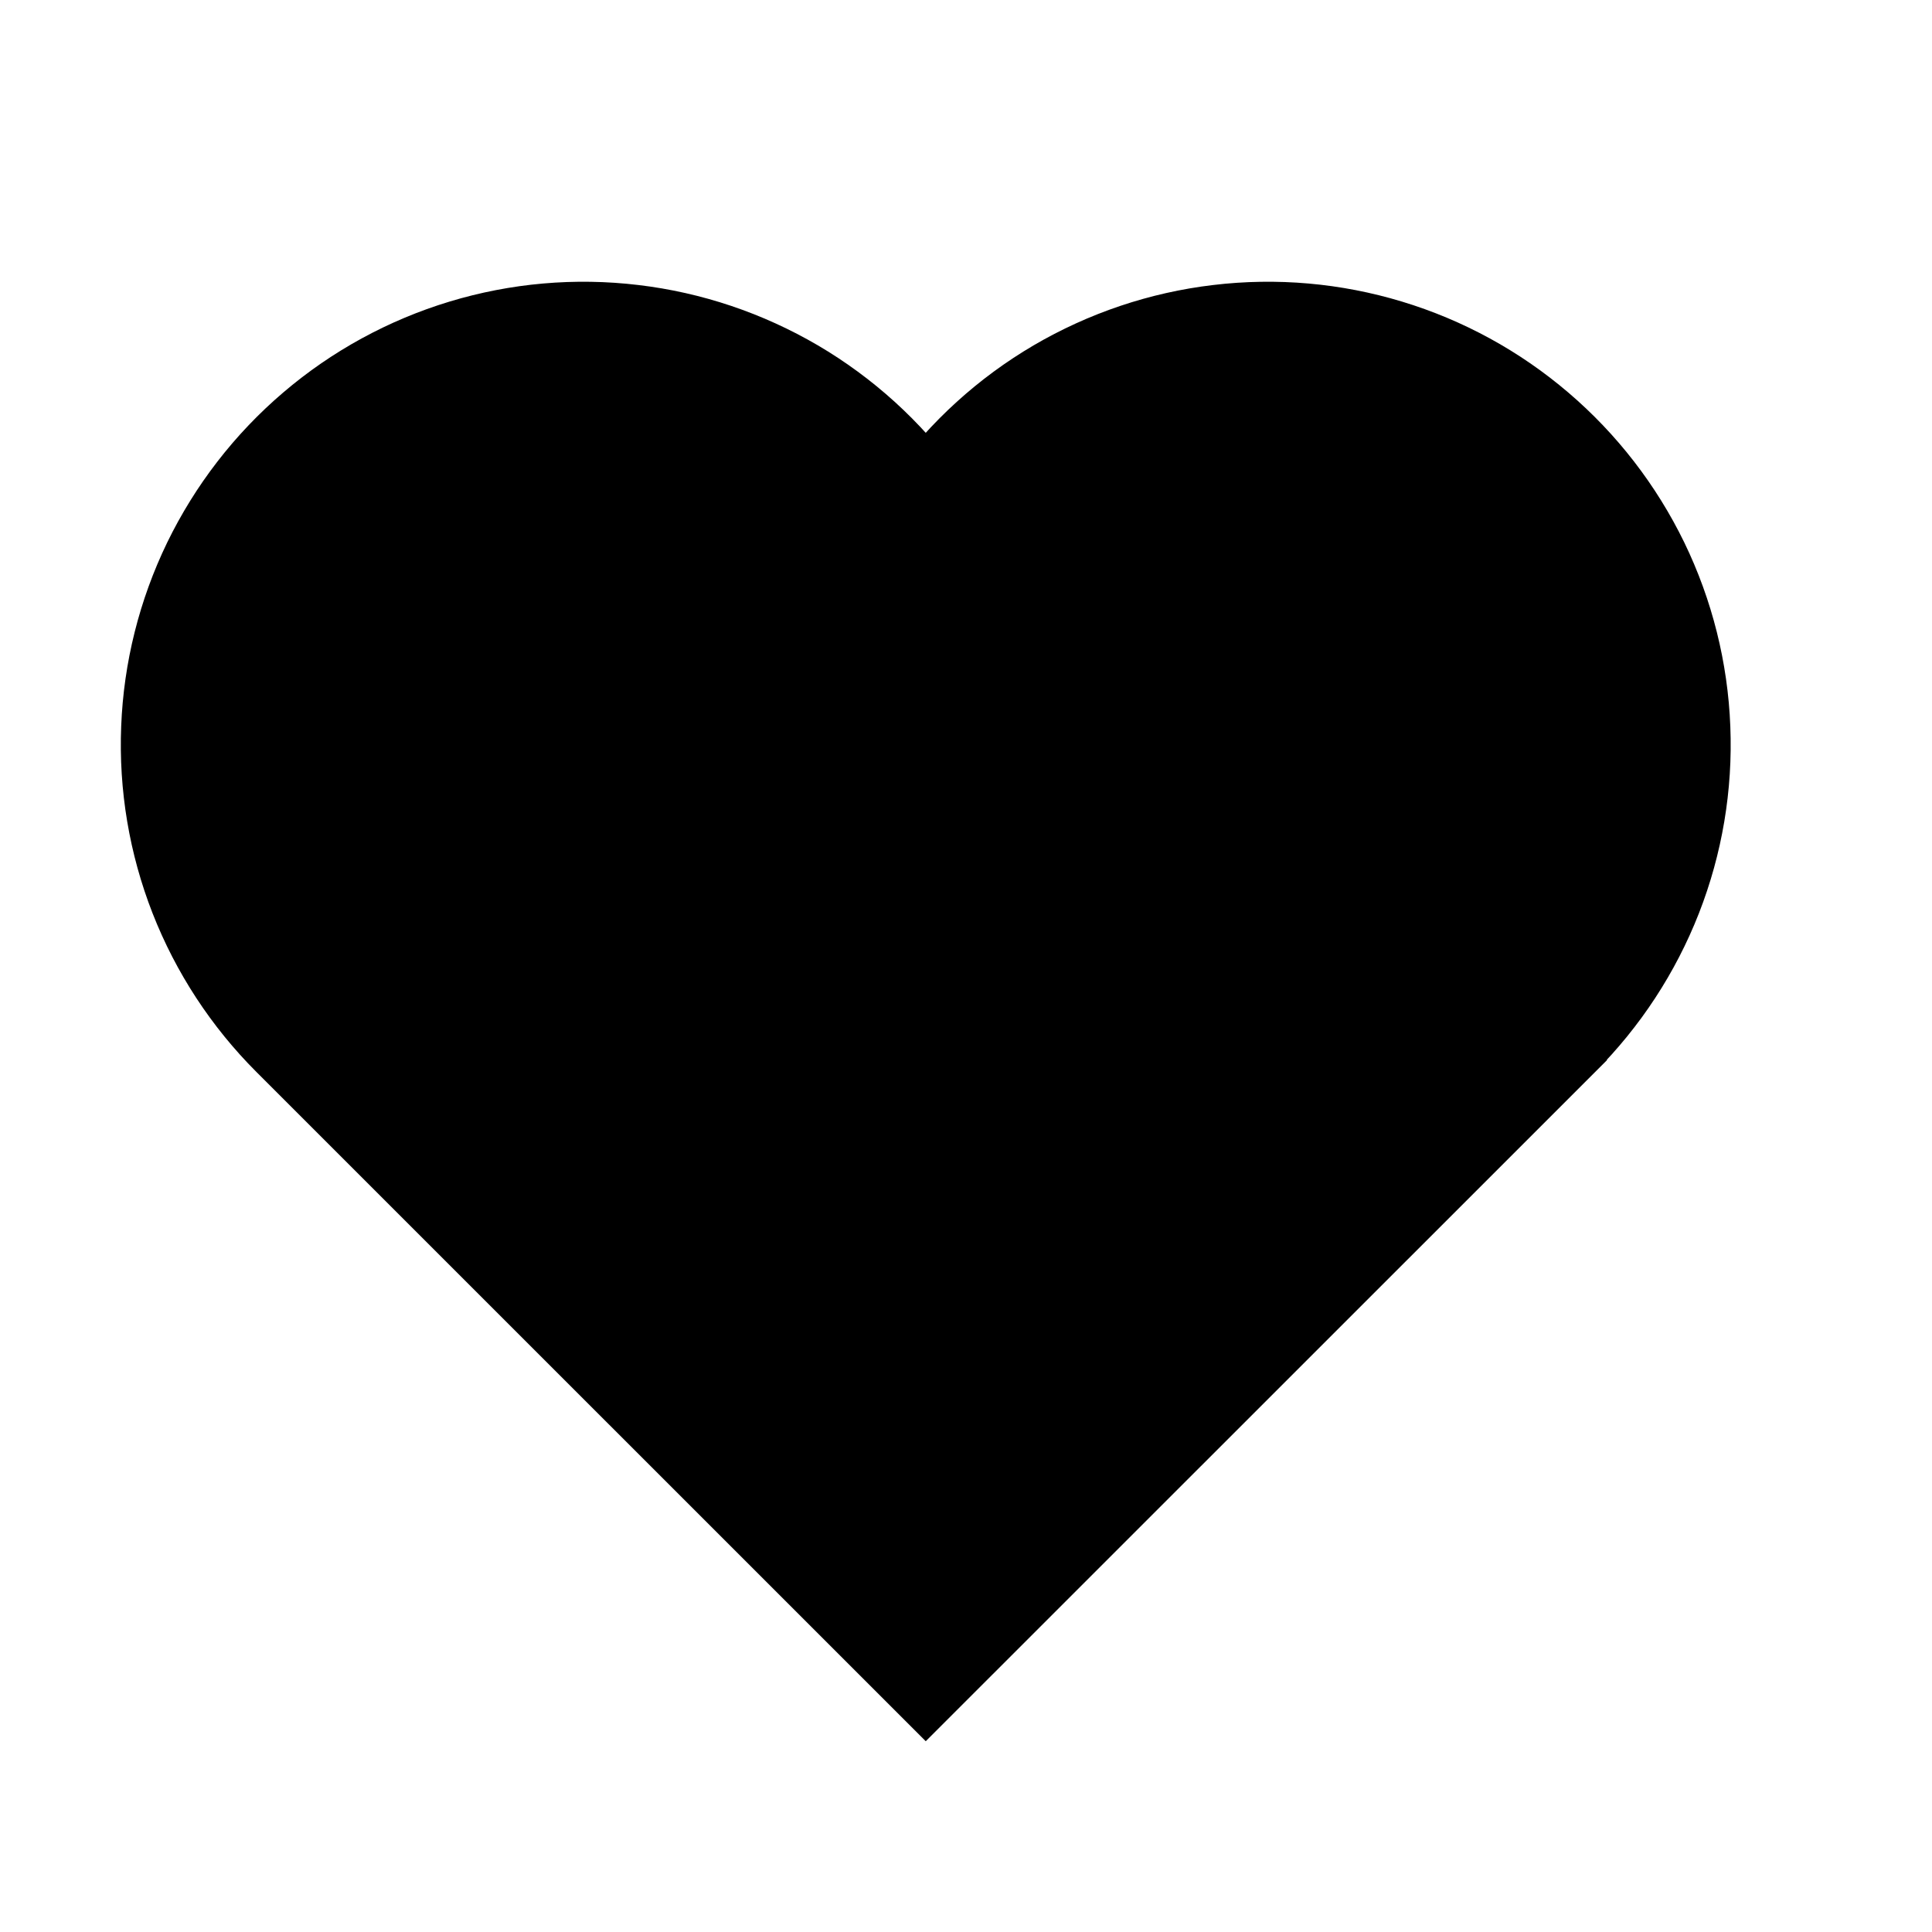 <svg width="24" height="24" viewBox="0 0 24 24" fill="inherit" xmlns="http://www.w3.org/2000/svg">
    <path
        d="M19.462 12.962C19.974 12.45 20.375 11.837 20.639 11.163C20.903 10.488 21.024 9.767 20.995 9.043C20.967 8.319 20.789 7.609 20.473 6.957C20.156 6.306 19.709 5.727 19.158 5.257C18.607 4.786 17.965 4.435 17.271 4.225C16.578 4.015 15.849 3.951 15.13 4.037C14.41 4.122 13.717 4.356 13.092 4.722C12.467 5.089 11.925 5.581 11.5 6.167C11.075 5.581 10.533 5.089 9.908 4.722C9.283 4.356 8.59 4.122 7.87 4.037C7.151 3.951 6.422 4.015 5.729 4.225C5.036 4.435 4.393 4.786 3.842 5.257C3.291 5.727 2.844 6.306 2.527 6.957C2.211 7.609 2.033 8.319 2.005 9.043C1.976 9.767 2.097 10.488 2.361 11.163C2.625 11.837 3.026 12.45 3.538 12.962L11.5 20.923L19.462 12.963V12.962Z"
        fill="inherit" stroke="#000" />
</svg>